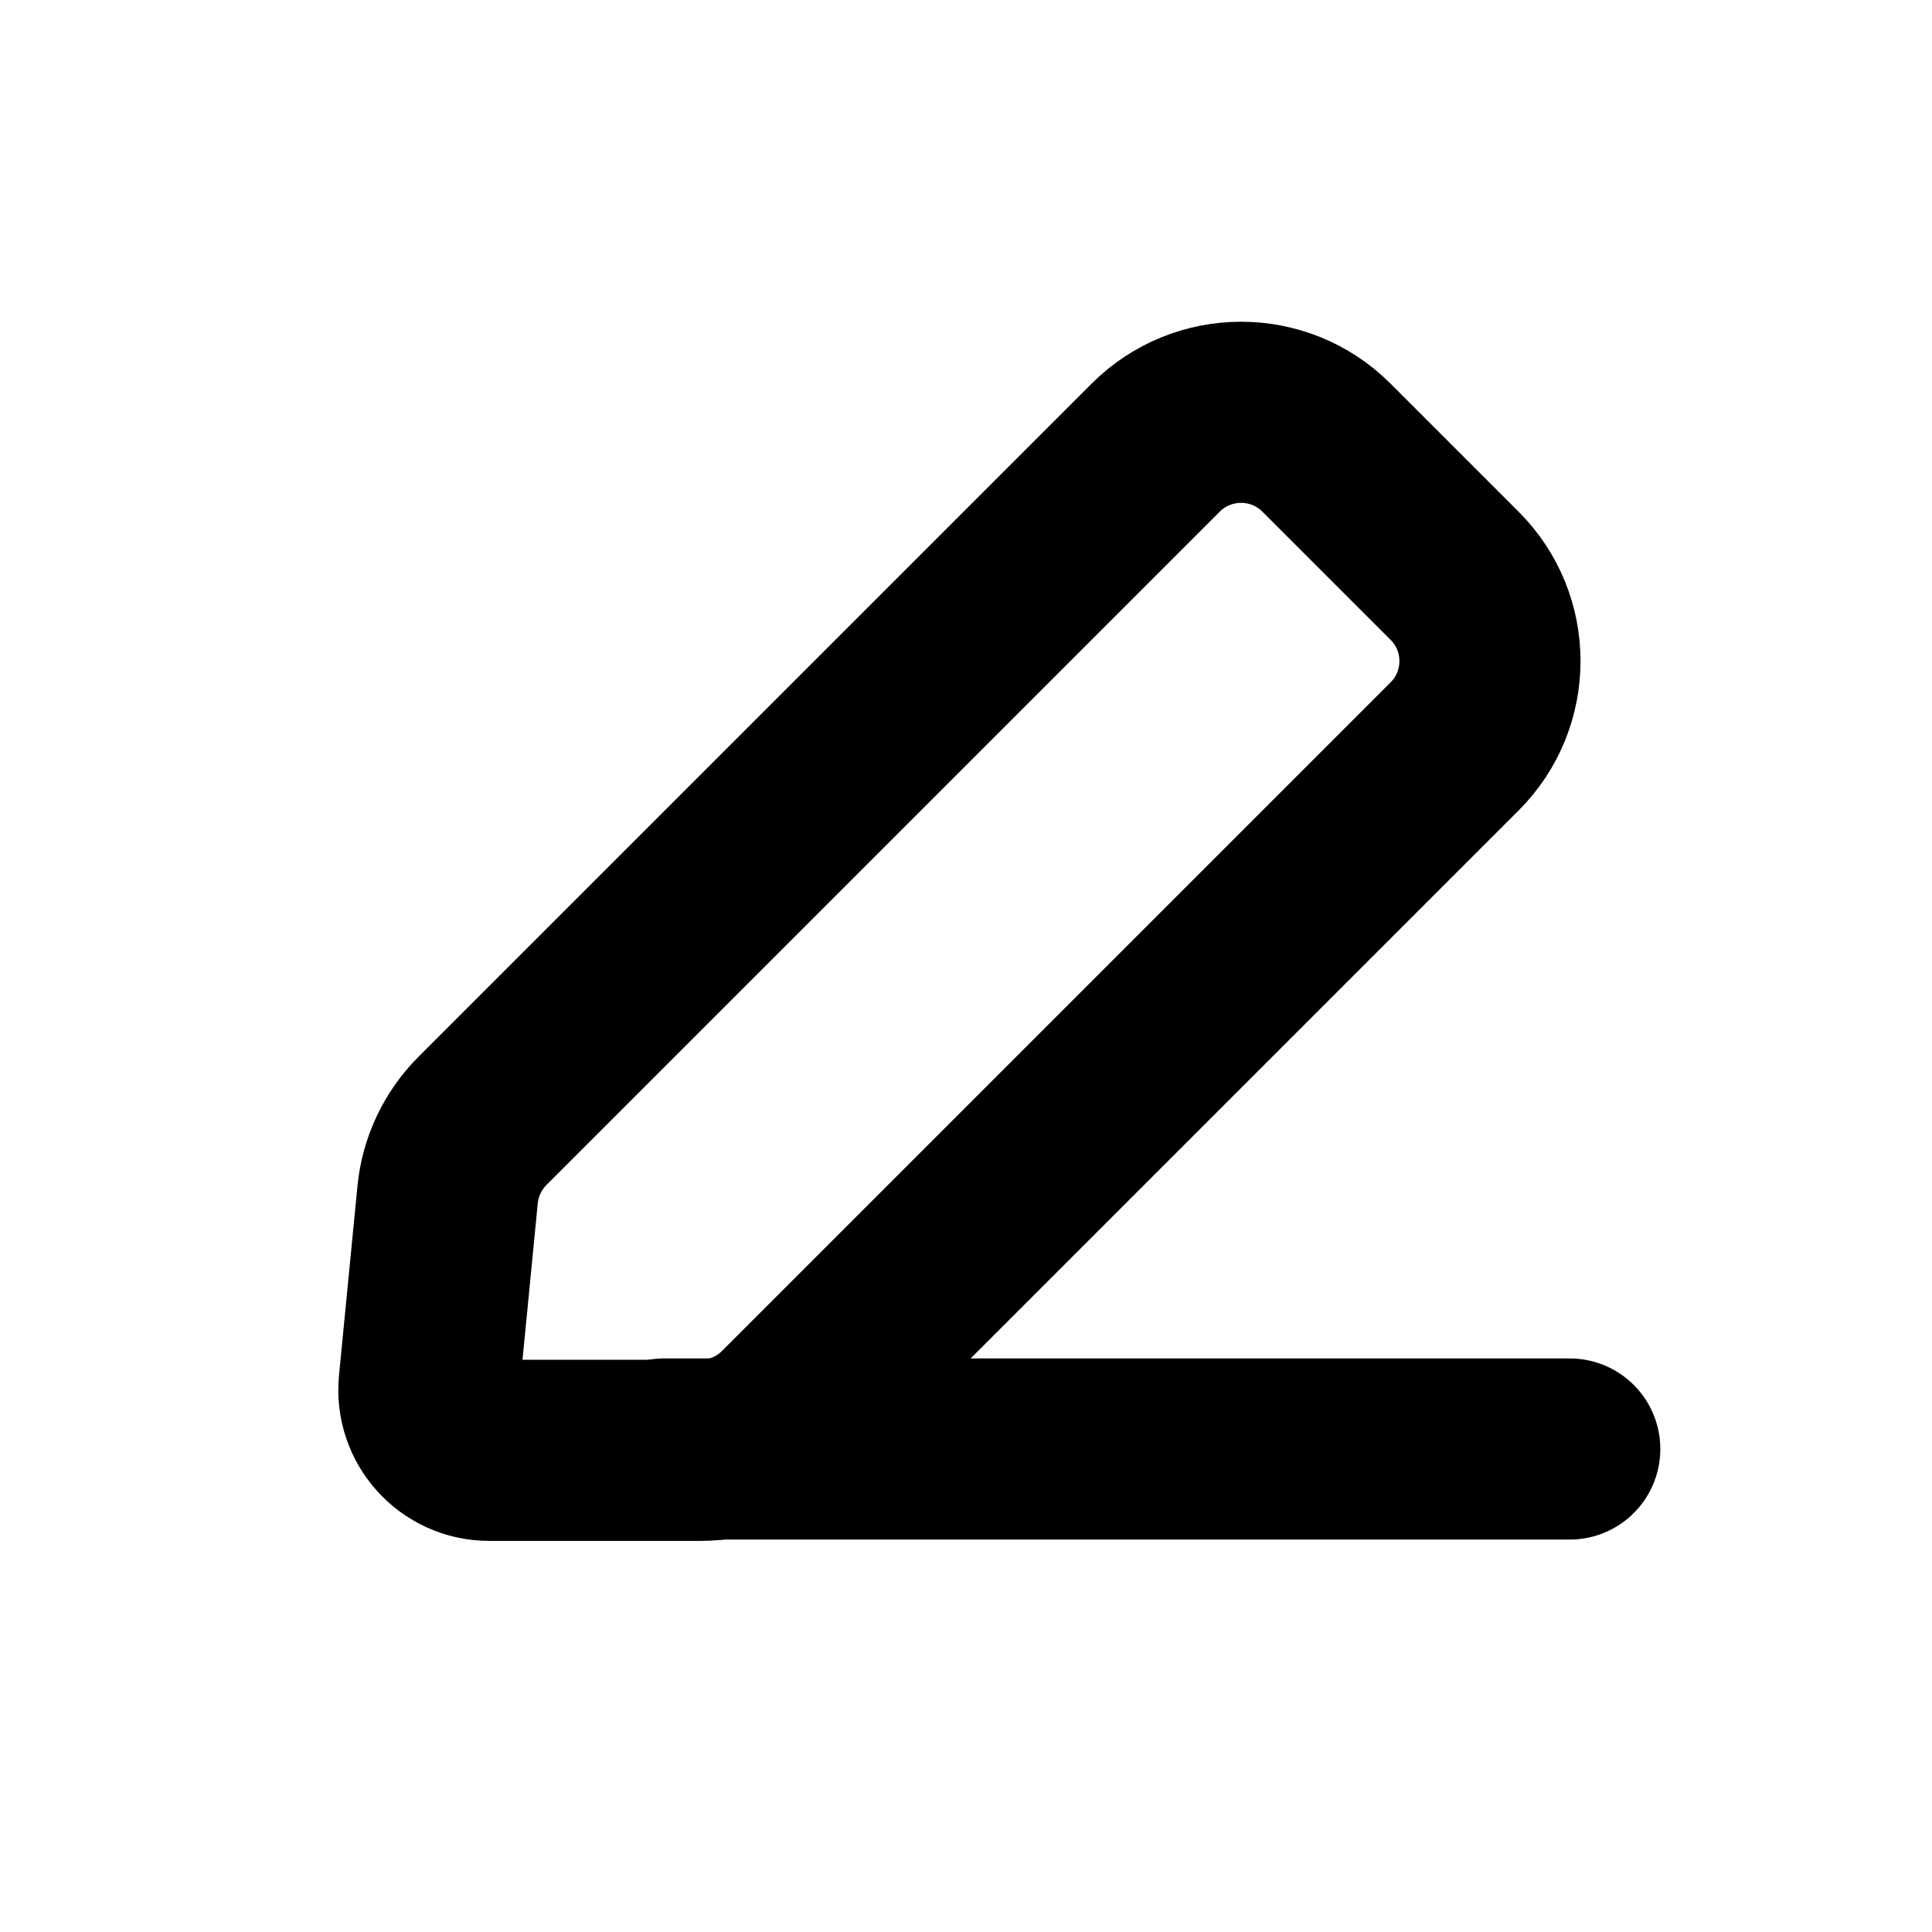 <svg width="16" height="16" viewBox="0 0 16 16" fill="none" xmlns="http://www.w3.org/2000/svg">
<path d="M9.571 3.707C9.962 3.317 10.595 3.317 10.985 3.707L12.046 4.768C12.437 5.158 12.437 5.791 12.046 6.182L6.51 11.718C6.322 11.906 6.068 12.011 5.803 12.011L4.051 12.011C3.756 12.011 3.525 11.756 3.554 11.462L3.707 9.893C3.73 9.662 3.832 9.447 3.995 9.283L9.571 3.707Z" stroke="currentColor" stroke-width="1.5" stroke-linejoin="round"/>
<path d="M5.5 12H13" stroke="currentColor" stroke-width="1.5" stroke-linecap="round" stroke-linejoin="round"/>
</svg>
